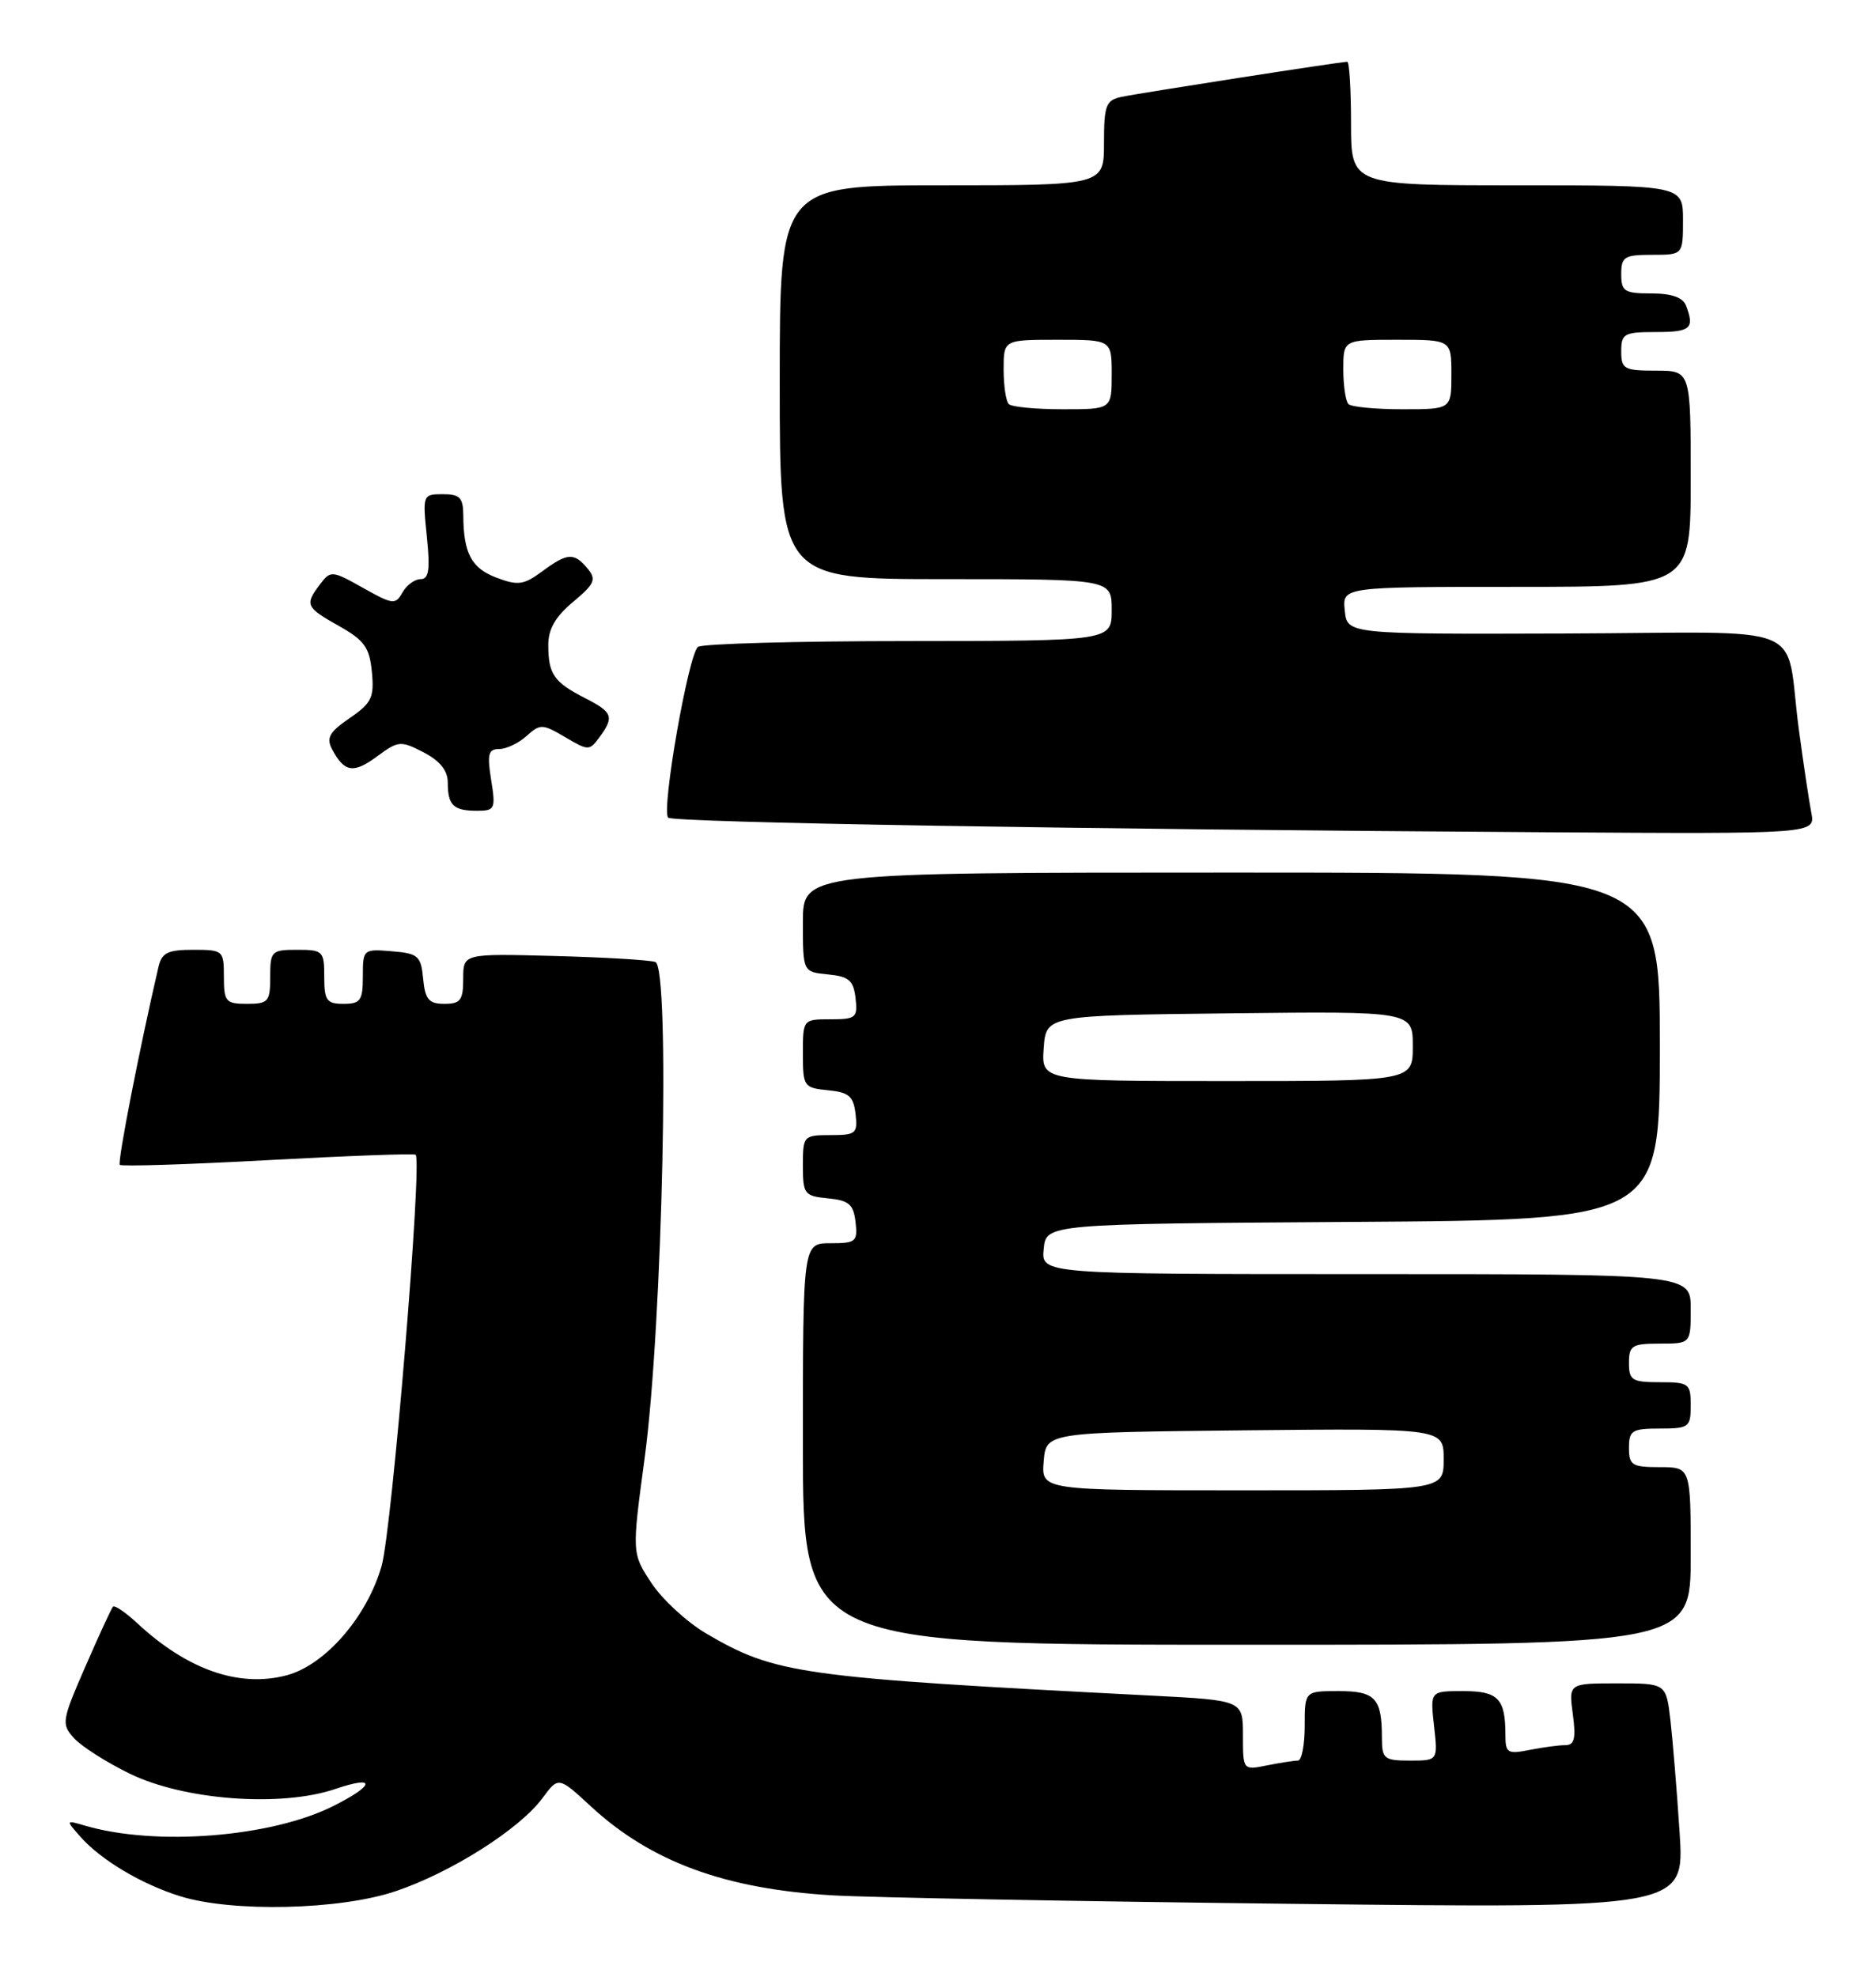 <?xml version="1.0" encoding="UTF-8" standalone="no"?>
<!DOCTYPE svg PUBLIC "-//W3C//DTD SVG 1.1//EN" "http://www.w3.org/Graphics/SVG/1.1/DTD/svg11.dtd" >
<svg xmlns="http://www.w3.org/2000/svg" xmlns:xlink="http://www.w3.org/1999/xlink" version="1.1" viewBox="0 0 243 256">
 <g >
 <path fill="currentColor"
d=" M 51.23 244.92 C 58.43 242.50 67.28 236.89 70.25 232.88 C 72.34 230.05 72.34 230.05 76.57 233.96 C 84.33 241.11 93.91 244.63 107.83 245.45 C 112.60 245.73 139.38 246.23 167.35 246.55 C 218.20 247.13 218.20 247.13 217.56 237.31 C 217.21 231.92 216.67 225.36 216.37 222.75 C 215.81 218.00 215.81 218.00 209.50 218.00 C 203.19 218.00 203.19 218.00 203.73 222.00 C 204.15 225.13 203.94 226.00 202.76 226.00 C 201.93 226.00 199.84 226.28 198.12 226.62 C 195.28 227.19 195.00 227.02 195.00 224.71 C 195.00 219.97 194.07 219.00 189.52 219.00 C 185.25 219.00 185.25 219.00 185.75 223.50 C 186.26 228.00 186.26 228.00 182.63 228.00 C 179.29 228.00 179.00 227.77 179.00 225.08 C 179.00 219.92 178.15 219.00 173.39 219.00 C 169.00 219.00 169.00 219.00 169.00 223.50 C 169.00 225.97 168.61 228.00 168.12 228.00 C 167.64 228.00 165.84 228.28 164.12 228.62 C 161.00 229.25 161.00 229.25 161.00 224.72 C 161.00 220.20 161.00 220.20 149.25 219.59 C 103.56 217.24 100.47 216.81 91.49 211.55 C 88.99 210.08 85.80 207.15 84.40 205.03 C 81.84 201.16 81.84 201.16 83.50 188.83 C 85.83 171.61 86.83 125.23 84.89 124.58 C 84.13 124.32 78.21 123.97 71.75 123.80 C 60.00 123.49 60.00 123.49 60.00 126.74 C 60.00 129.53 59.65 130.00 57.56 130.00 C 55.55 130.00 55.07 129.44 54.81 126.75 C 54.53 123.78 54.17 123.47 50.75 123.19 C 47.06 122.88 47.00 122.94 47.00 126.44 C 47.00 129.57 46.70 130.00 44.50 130.00 C 42.31 130.00 42.00 129.57 42.00 126.50 C 42.00 123.17 41.83 123.00 38.50 123.00 C 35.17 123.00 35.00 123.17 35.00 126.50 C 35.00 129.72 34.76 130.00 32.00 130.00 C 29.24 130.00 29.00 129.72 29.00 126.50 C 29.00 123.09 28.90 123.00 25.02 123.00 C 21.71 123.00 20.95 123.38 20.52 125.25 C 18.06 135.82 15.19 150.52 15.52 150.85 C 15.74 151.08 24.38 150.80 34.71 150.24 C 45.05 149.68 53.65 149.36 53.84 149.54 C 54.72 150.35 50.77 198.12 49.43 202.79 C 47.55 209.38 42.13 215.62 37.14 216.95 C 30.99 218.59 24.27 216.25 17.76 210.19 C 16.25 208.79 14.85 207.84 14.63 208.07 C 14.42 208.31 12.81 211.80 11.05 215.84 C 8.00 222.84 7.93 223.26 9.58 225.09 C 10.54 226.15 13.78 228.22 16.80 229.69 C 23.84 233.13 36.41 234.07 43.45 231.67 C 48.75 229.87 48.60 231.16 43.18 233.88 C 35.13 237.93 20.13 239.11 11.00 236.42 C 8.50 235.69 8.50 235.69 10.43 237.88 C 13.08 240.87 18.32 244.00 23.32 245.56 C 30.06 247.67 44.03 247.35 51.23 244.92 Z  M 219.00 201.50 C 219.00 190.00 219.00 190.00 215.00 190.00 C 211.40 190.00 211.00 189.75 211.00 187.50 C 211.00 185.25 211.40 185.00 215.00 185.00 C 218.78 185.00 219.00 184.83 219.00 182.00 C 219.00 179.17 218.78 179.00 215.00 179.00 C 211.40 179.00 211.00 178.75 211.00 176.50 C 211.00 174.25 211.40 174.00 215.00 174.00 C 219.00 174.00 219.00 174.00 219.00 169.50 C 219.00 165.00 219.00 165.00 176.94 165.00 C 134.87 165.00 134.87 165.00 135.19 161.75 C 135.50 158.50 135.50 158.50 175.25 158.24 C 215.00 157.98 215.00 157.98 215.00 135.49 C 215.00 113.00 215.00 113.00 159.50 113.00 C 104.00 113.00 104.00 113.00 104.00 119.44 C 104.00 125.87 104.00 125.87 107.25 126.19 C 109.96 126.45 110.55 126.96 110.82 129.25 C 111.11 131.80 110.87 132.00 107.57 132.00 C 104.01 132.00 104.00 132.02 104.00 136.44 C 104.00 140.71 104.12 140.88 107.25 141.19 C 109.96 141.45 110.55 141.96 110.82 144.25 C 111.11 146.80 110.87 147.00 107.57 147.00 C 104.08 147.00 104.00 147.09 104.00 150.94 C 104.00 154.65 104.19 154.89 107.25 155.19 C 109.96 155.45 110.55 155.96 110.82 158.25 C 111.11 160.80 110.87 161.00 107.57 161.00 C 104.00 161.00 104.00 161.00 104.00 187.00 C 104.00 213.00 104.00 213.00 161.50 213.00 C 219.00 213.00 219.00 213.00 219.00 201.50 Z  M 234.62 105.25 C 234.33 103.74 233.60 98.90 233.01 94.50 C 231.10 80.25 235.18 81.93 202.72 82.04 C 174.50 82.13 174.50 82.13 174.19 79.07 C 173.87 76.00 173.87 76.00 196.44 76.00 C 219.00 76.00 219.00 76.00 219.00 62.00 C 219.00 48.00 219.00 48.00 214.50 48.00 C 210.37 48.00 210.00 47.80 210.00 45.50 C 210.00 43.20 210.37 43.00 214.50 43.00 C 219.00 43.00 219.53 42.54 218.39 39.58 C 217.98 38.51 216.52 38.00 213.89 38.00 C 210.41 38.00 210.00 37.74 210.00 35.50 C 210.00 33.25 210.40 33.00 214.00 33.00 C 218.00 33.00 218.00 33.00 218.00 28.50 C 218.00 24.00 218.00 24.00 196.50 24.00 C 175.00 24.00 175.00 24.00 175.00 16.00 C 175.00 11.60 174.78 8.00 174.51 8.00 C 173.63 8.00 147.55 12.06 145.25 12.55 C 143.25 12.98 143.00 13.65 143.00 18.52 C 143.00 24.00 143.00 24.00 122.00 24.00 C 101.00 24.00 101.00 24.00 101.00 49.50 C 101.00 75.00 101.00 75.00 122.50 75.00 C 144.00 75.00 144.00 75.00 144.00 79.00 C 144.00 83.00 144.00 83.00 117.75 83.02 C 103.31 83.02 91.02 83.36 90.42 83.77 C 89.19 84.61 85.63 104.96 86.55 105.89 C 87.19 106.52 140.26 107.41 200.33 107.78 C 235.16 108.00 235.16 108.00 234.62 105.25 Z  M 63.62 101.00 C 63.08 97.66 63.26 97.00 64.66 97.00 C 65.59 97.00 67.18 96.24 68.21 95.31 C 69.97 93.72 70.27 93.73 73.20 95.46 C 76.22 97.24 76.35 97.24 77.66 95.46 C 79.59 92.81 79.38 92.24 75.75 90.39 C 71.75 88.34 71.03 87.30 71.02 83.57 C 71.00 81.49 71.93 79.87 74.23 77.95 C 77.03 75.61 77.28 75.04 76.11 73.63 C 74.36 71.52 73.49 71.58 70.21 74.01 C 67.85 75.75 67.08 75.86 64.31 74.81 C 61.07 73.59 60.04 71.65 60.01 66.75 C 60.00 64.45 59.57 64.00 57.36 64.00 C 54.76 64.00 54.73 64.08 55.29 69.50 C 55.73 73.78 55.55 75.00 54.48 75.00 C 53.72 75.00 52.66 75.78 52.13 76.73 C 51.23 78.34 50.87 78.30 47.02 76.13 C 43.01 73.88 42.82 73.86 41.47 75.65 C 39.44 78.32 39.59 78.64 43.91 81.07 C 47.20 82.92 47.87 83.85 48.17 87.02 C 48.49 90.32 48.14 91.05 45.29 93.00 C 42.65 94.81 42.23 95.56 43.03 97.06 C 44.62 100.03 45.79 100.21 48.85 97.95 C 51.60 95.92 51.90 95.90 54.87 97.43 C 57.00 98.54 58.00 99.79 58.00 101.36 C 58.00 104.29 58.74 105.00 61.79 105.00 C 64.11 105.00 64.22 104.76 63.62 101.00 Z  M 135.19 189.25 C 135.50 185.50 135.50 185.50 161.25 185.23 C 187.00 184.97 187.00 184.97 187.00 188.98 C 187.00 193.00 187.00 193.00 160.94 193.00 C 134.88 193.00 134.88 193.00 135.19 189.25 Z  M 135.19 135.75 C 135.50 131.50 135.50 131.50 159.25 131.23 C 183.00 130.96 183.00 130.96 183.00 135.48 C 183.00 140.00 183.00 140.00 158.94 140.00 C 134.89 140.00 134.89 140.00 135.19 135.75 Z  M 130.67 52.33 C 130.30 51.97 130.00 49.94 130.00 47.83 C 130.00 44.00 130.00 44.00 137.00 44.00 C 144.00 44.00 144.00 44.00 144.00 48.50 C 144.00 53.00 144.00 53.00 137.67 53.00 C 134.18 53.00 131.03 52.70 130.67 52.33 Z  M 174.67 52.33 C 174.30 51.97 174.00 49.94 174.00 47.83 C 174.00 44.00 174.00 44.00 181.00 44.00 C 188.00 44.00 188.00 44.00 188.00 48.50 C 188.00 53.00 188.00 53.00 181.67 53.00 C 178.18 53.00 175.03 52.70 174.67 52.33 Z "/>
</g>
</svg>